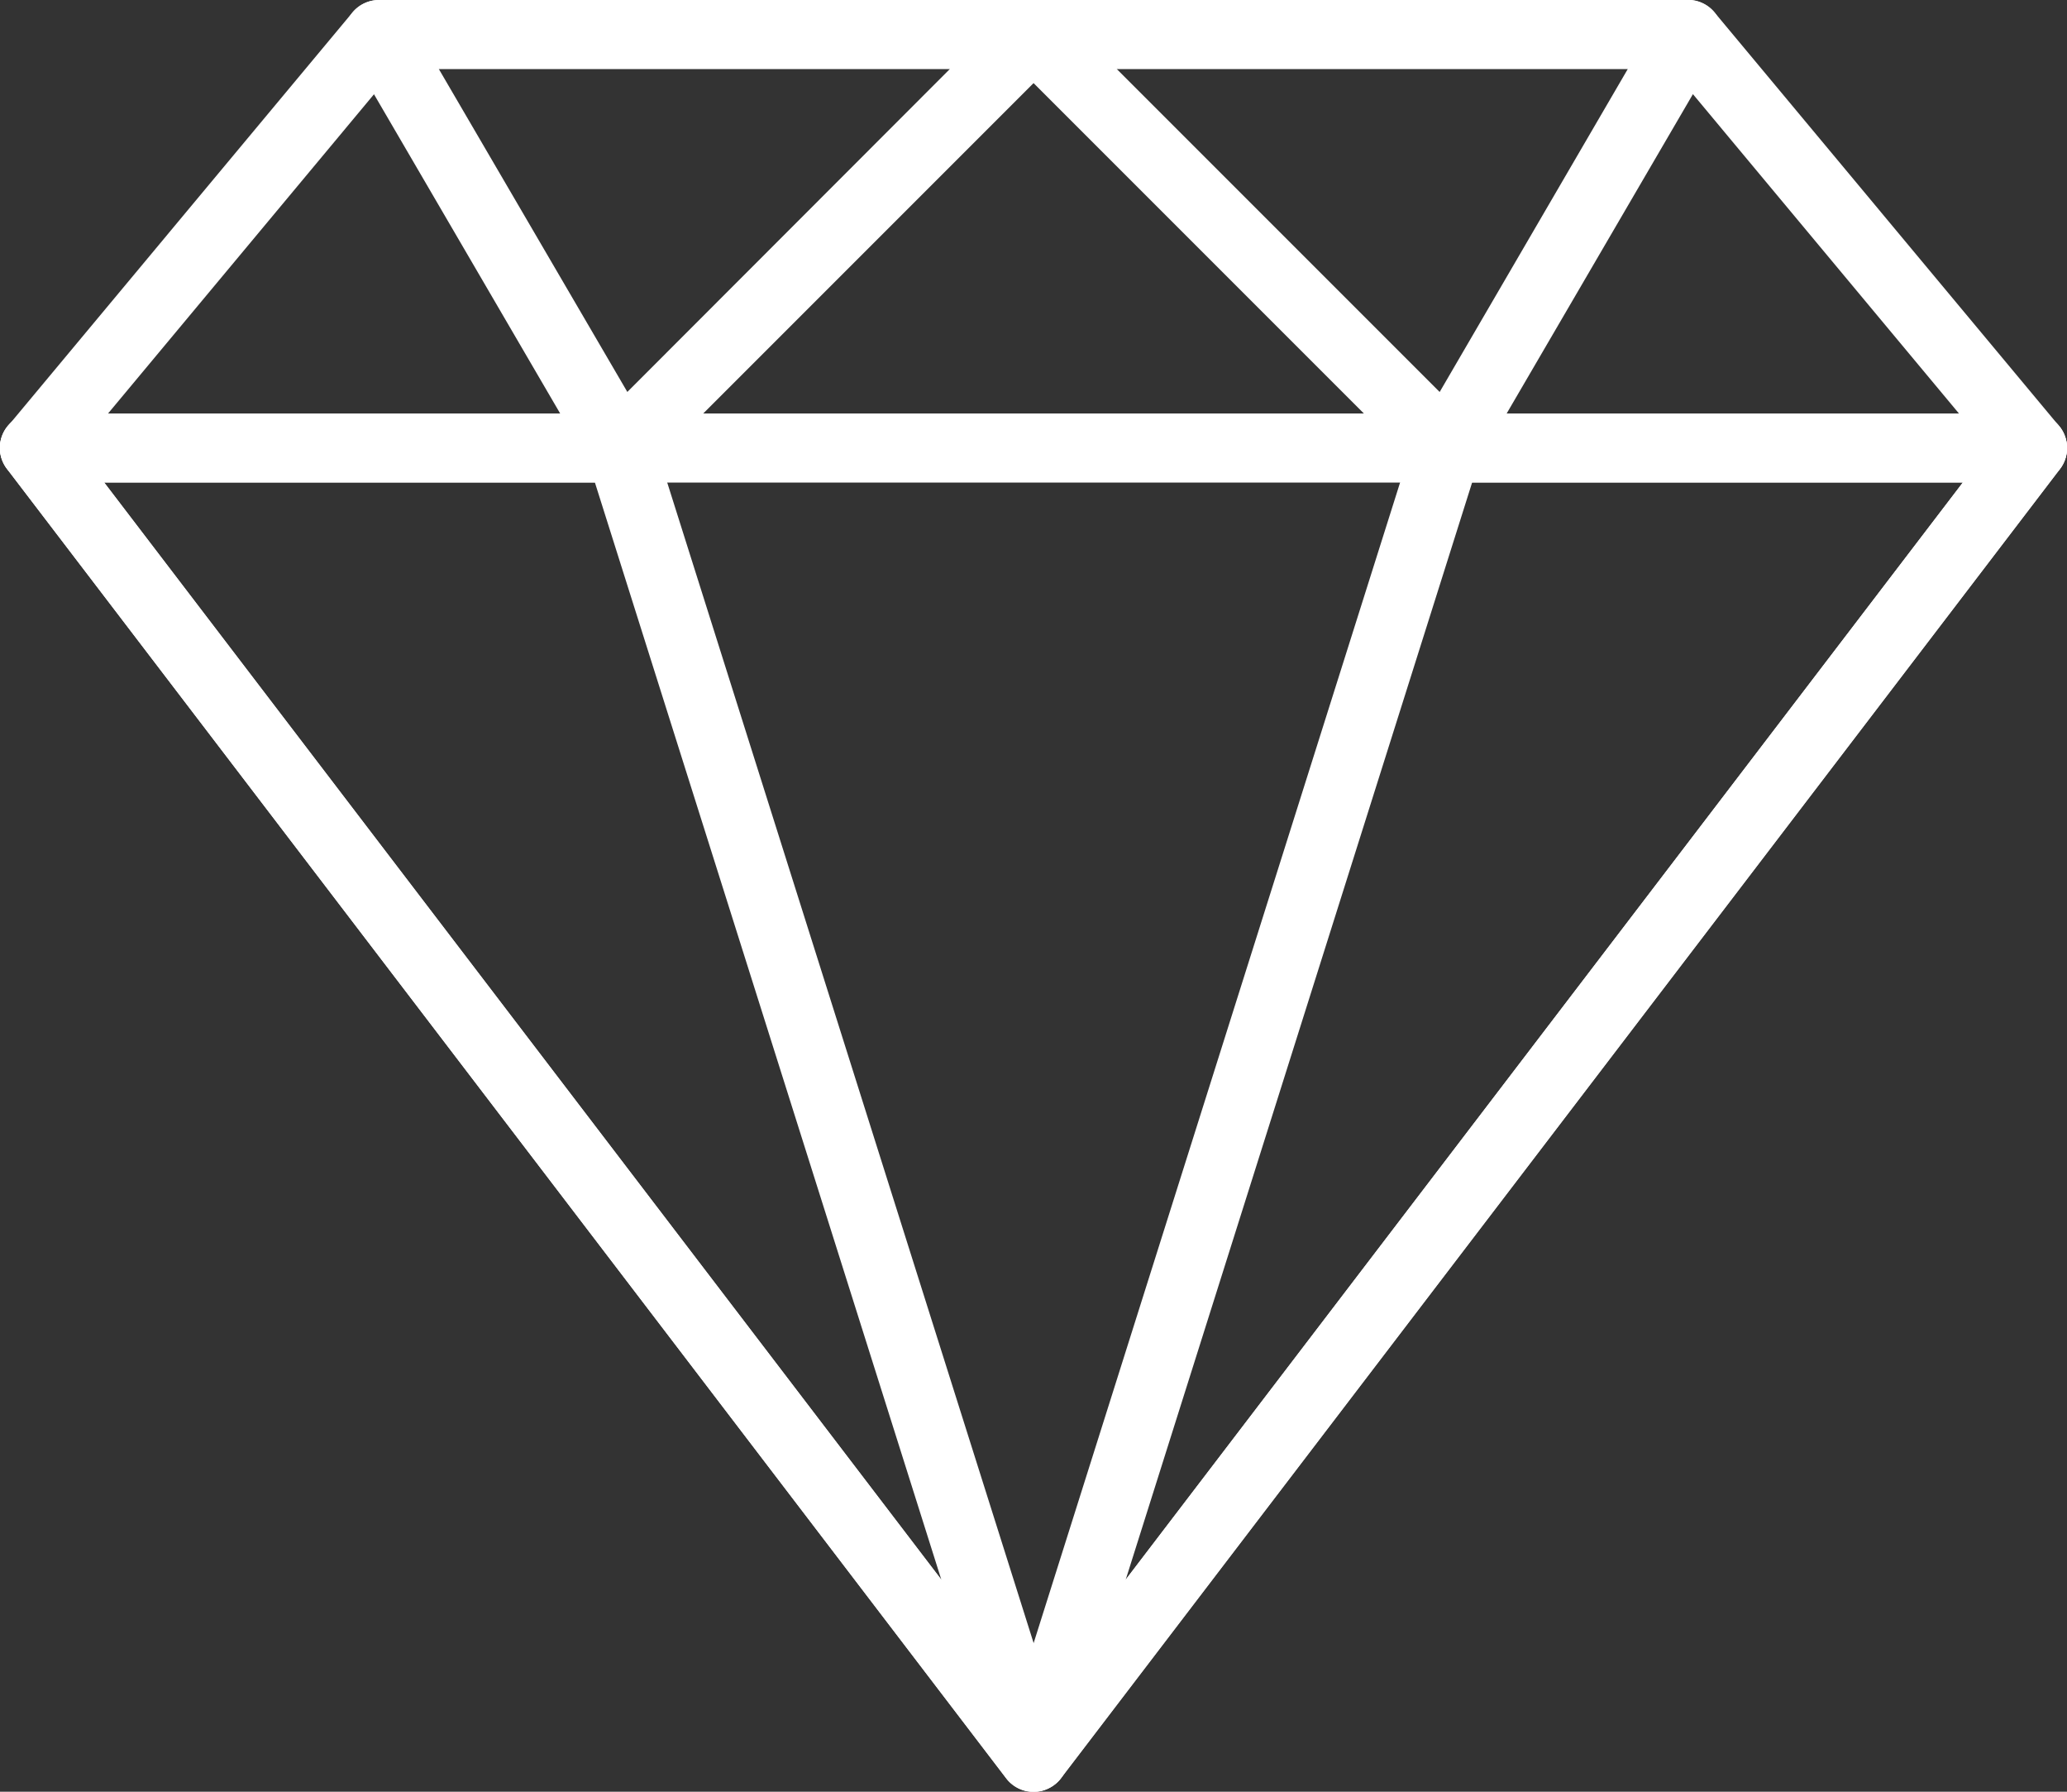 <svg id="icon-diamond-VIP-white" xmlns="http://www.w3.org/2000/svg" width="47.308" height="41" viewBox="0 0 47.308 41">
  <rect x="0" y="0" width="47.308" height="41" fill="#333333" stroke="none"/>
  <g id="Group_48" data-name="Group 48" transform="translate(0 0.001)">
    <g id="Group_47" data-name="Group 47" transform="translate(0 0)">
      <path id="Path_32" data-name="Path 32" d="M47.124,43.891,39.24,34.429a.79.79,0,0,0-.606-.283H8.673a.788.788,0,0,0-.606.283L.183,43.891a.788.788,0,0,0,.605,1.293H46.519a.788.788,0,0,0,.606-1.293ZM2.472,43.607l6.57-7.885H38.264l6.57,7.885Z" transform="translate(0.001 -34.146)" fill="#fff"/>
    </g>
  </g>
  <g id="Group_50" data-name="Group 50" transform="translate(7.885)">
    <g id="Group_49" data-name="Group 49" transform="translate(0 0)">
      <path id="Path_33" data-name="Path 33" d="M101.841,34.623a.789.789,0,0,0-.729-.486H86.132a.789.789,0,0,0-.681,1.186l5.519,9.461a.789.789,0,0,0,.58.385.871.871,0,0,0,.1.006.789.789,0,0,0,.558-.231l9.462-9.462A.788.788,0,0,0,101.841,34.623ZM91.816,43.106,87.5,35.714h11.7Z" transform="translate(-85.343 -34.137)" fill="#fff"/>
    </g>
  </g>
  <g id="Group_52" data-name="Group 52" transform="translate(0 9.461)">
    <g id="Group_51" data-name="Group 51" transform="translate(0 0)">
      <path id="Path_34" data-name="Path 34" d="M47.227,136.967a.788.788,0,0,0-.706-.439H.79A.788.788,0,0,0,.164,137.8L23.03,167.756a.786.786,0,0,0,1.252,0L47.147,137.8A.789.789,0,0,0,47.227,136.967ZM23.656,165.979,2.385,138.106H44.928Z" transform="translate(-0.002 -136.528)" fill="#fff"/>
    </g>
  </g>
  <g id="Group_54" data-name="Group 54" transform="translate(0.001 9.461)">
    <g id="Group_53" data-name="Group 53">
      <path id="Path_35" data-name="Path 35" d="M24.416,167.041l-9.461-29.961a.789.789,0,0,0-.752-.551H.8A.788.788,0,0,0,.172,137.8l22.865,29.961a.787.787,0,0,0,.627.311.767.767,0,0,0,.363-.09A.788.788,0,0,0,24.416,167.041ZM2.392,138.106H13.624l7.929,25.108Z" transform="translate(-0.01 -136.528)" fill="#fff"/>
    </g>
  </g>
  <g id="Group_56" data-name="Group 56" transform="translate(22.865)">
    <g id="Group_55" data-name="Group 55" transform="translate(0 0)">
      <path id="Path_36" data-name="Path 36" d="M263.923,34.533a.787.787,0,0,0-.684-.4H248.258a.788.788,0,0,0-.557,1.346l9.462,9.462a.786.786,0,0,0,.557.231.9.9,0,0,0,.1-.006.788.788,0,0,0,.579-.385l5.519-9.461A.79.79,0,0,0,263.923,34.533Zm-6.368,8.574-7.393-7.393h11.7Z" transform="translate(-247.47 -34.137)" fill="#fff"/>
    </g>
  </g>
  <g id="Group_58" data-name="Group 58" transform="translate(22.866 9.462)">
    <g id="Group_57" data-name="Group 57" transform="translate(0 0)">
      <path id="Path_37" data-name="Path 37" d="M271.837,136.985a.788.788,0,0,0-.706-.439h-13.4a.788.788,0,0,0-.752.551l-9.462,29.961a.789.789,0,0,0,1.378.716l22.865-29.961A.789.789,0,0,0,271.837,136.985ZM250.375,163.23l7.929-25.108h11.232Z" transform="translate(-247.476 -136.546)" fill="#fff"/>
    </g>
  </g>
</svg>
